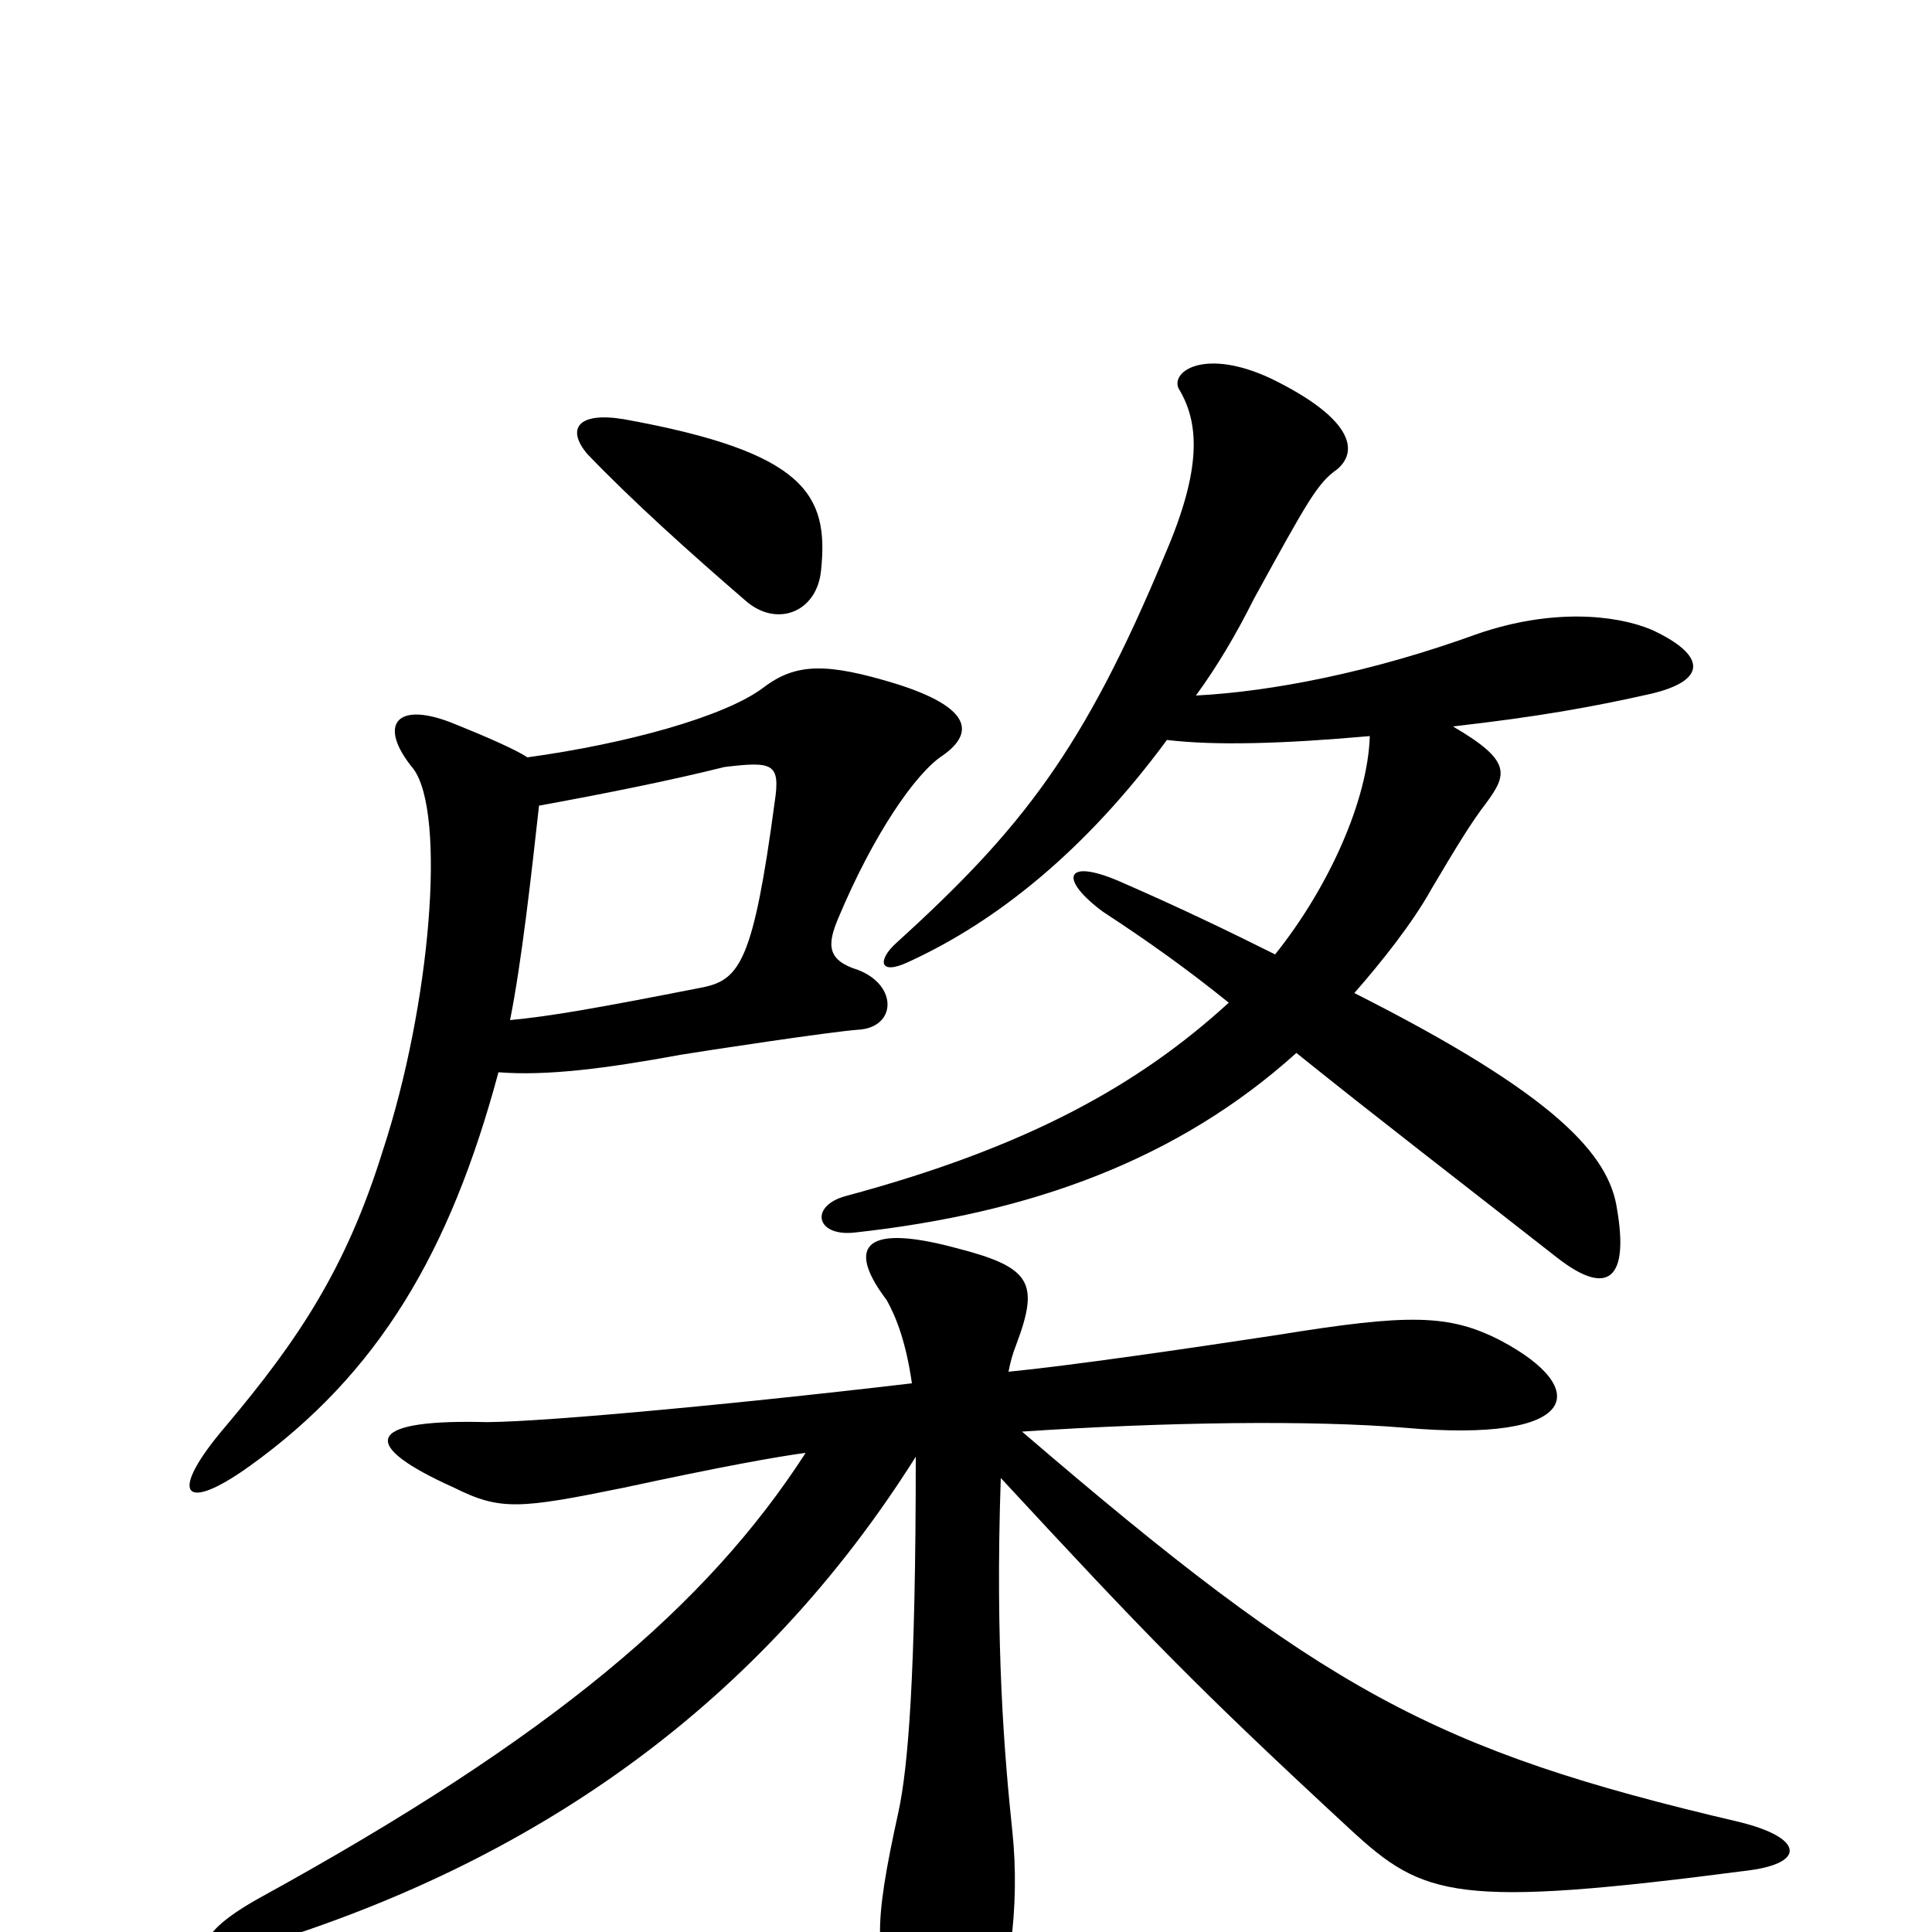 <svg xmlns="http://www.w3.org/2000/svg" viewBox="0 -1000 1000 1000">
	<path fill="#000000" d="M522 -290C523 -295 524 -299 526 -304C538 -336 534 -344 495 -354C443 -368 440 -352 459 -327C464 -318 469 -305 472 -284C370 -272 269 -263 248 -264C189 -265 186 -252 235 -230C259 -218 269 -219 323 -230C374 -241 402 -246 417 -248C366 -169 286 -101 135 -18C95 4 100 18 141 5C280 -39 394 -119 474 -246C474 -132 470 -85 465 -62C452 -3 452 14 467 41C489 80 498 80 507 62C523 31 528 -14 524 -52C520 -90 515 -148 518 -235C593 -154 619 -127 699 -53C737 -18 753 -12 906 -32C935 -36 933 -49 900 -57C742 -94 685 -125 529 -259C603 -264 679 -265 727 -261C818 -253 824 -281 777 -306C750 -320 729 -320 661 -309C615 -302 553 -293 522 -290ZM709 -619C708 -586 688 -541 660 -506C636 -518 609 -531 579 -544C551 -556 548 -545 571 -528C594 -513 615 -498 636 -481C589 -438 531 -406 438 -381C419 -376 422 -360 442 -362C534 -372 610 -400 671 -455C712 -422 755 -389 806 -349C833 -328 843 -339 837 -374C833 -402 806 -433 701 -486C715 -502 731 -522 741 -540C754 -562 762 -575 769 -584C780 -599 783 -606 752 -624C796 -629 824 -634 855 -641C884 -648 883 -661 855 -674C836 -682 803 -685 765 -672C710 -652 658 -642 619 -640C630 -655 640 -672 649 -690C677 -741 682 -750 692 -757C704 -767 699 -784 658 -804C624 -820 606 -808 610 -799C621 -781 622 -757 603 -713C561 -612 529 -571 464 -512C454 -503 455 -495 470 -502C516 -523 562 -560 604 -617C629 -614 664 -615 709 -619ZM279 -583C312 -589 347 -596 375 -603C400 -606 404 -605 401 -585C390 -503 383 -493 364 -489C308 -478 285 -474 264 -472C270 -502 275 -547 279 -583ZM258 -445C283 -443 314 -447 352 -454C364 -456 430 -466 444 -467C464 -468 465 -490 444 -498C428 -503 428 -511 434 -525C452 -568 474 -600 488 -609C505 -621 502 -634 464 -646C428 -657 412 -657 395 -644C375 -629 324 -615 273 -608C267 -612 251 -619 236 -625C205 -638 195 -625 214 -602C231 -579 223 -480 198 -404C179 -343 154 -306 117 -262C87 -227 94 -216 129 -241C196 -289 233 -352 258 -445ZM425 -705C429 -744 417 -766 323 -783C299 -787 293 -778 304 -765C327 -741 357 -714 386 -689C402 -675 423 -683 425 -705Z"/>
</svg>